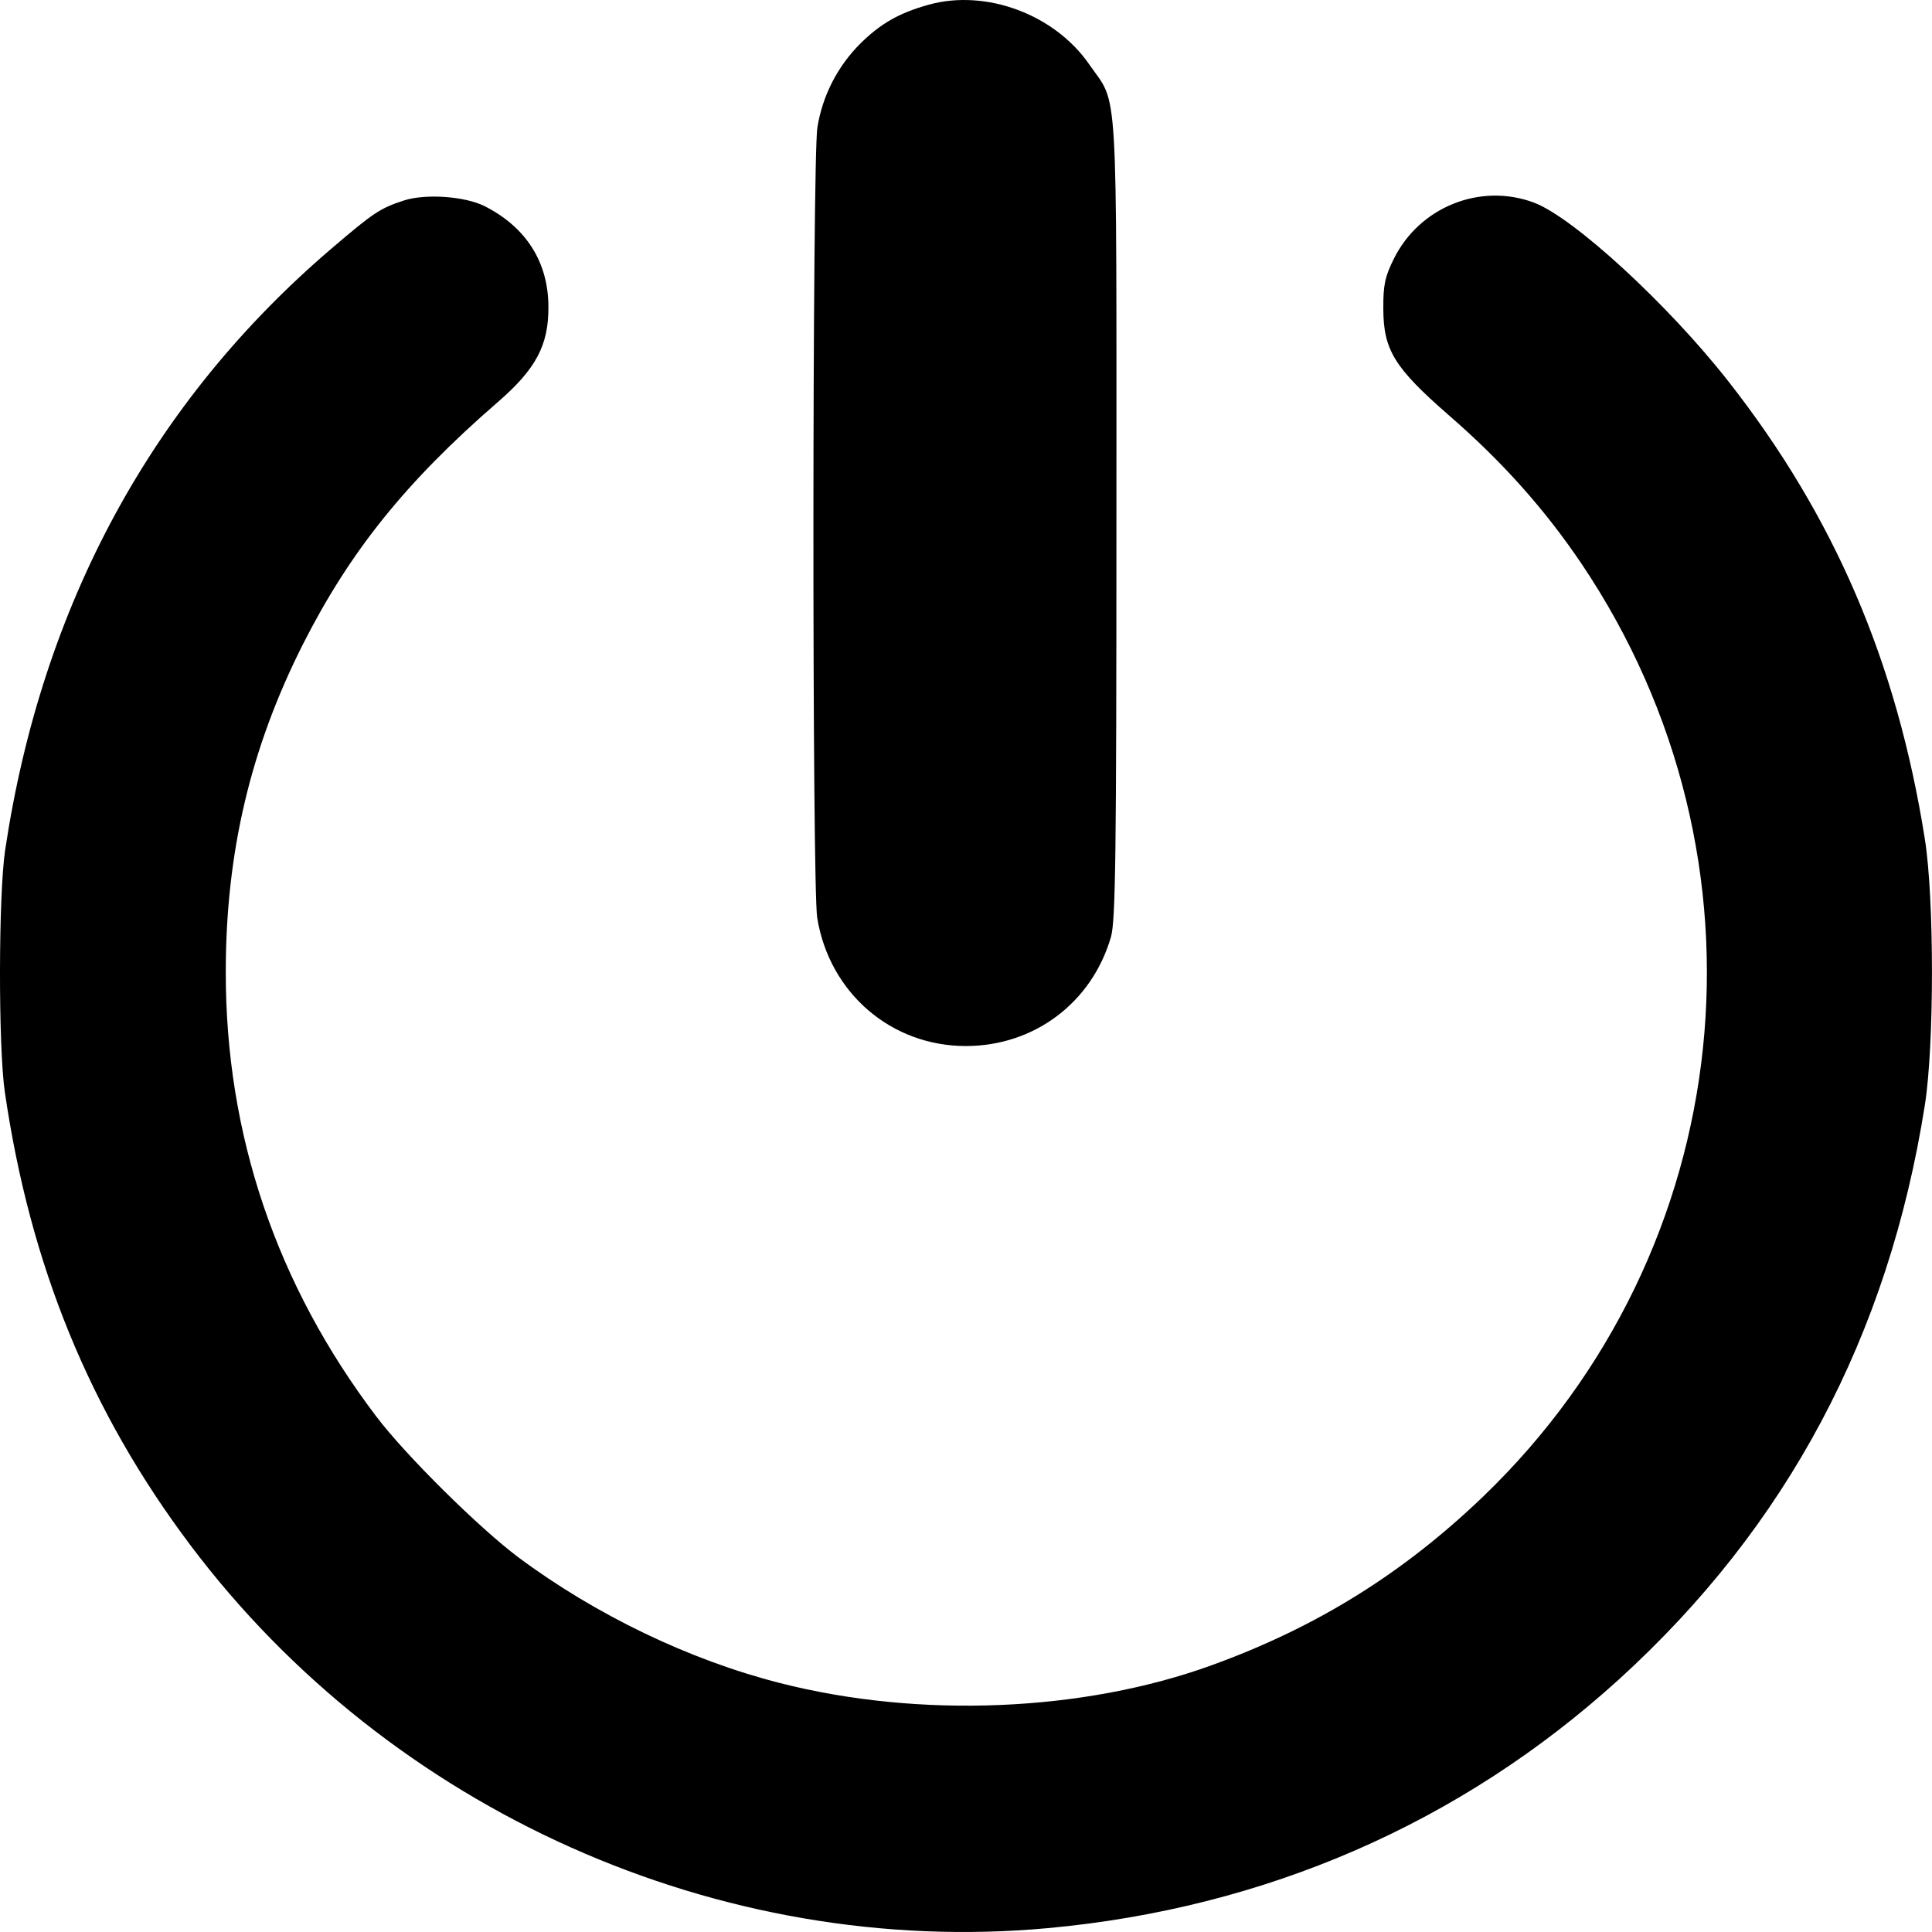 <svg xmlns="http://www.w3.org/2000/svg" width="14" height="14" viewBox="0 0 14 14" fill="none">
    <g clip-path="url(#clip0_3124_6501)">
        <path fill-rule="evenodd" clip-rule="evenodd"
            d="M6.73 0.034C6.515 0.094 6.382 0.17 6.234 0.316C6.069 0.481 5.96 0.693 5.923 0.924C5.886 1.157 5.884 6.427 5.922 6.652C6.011 7.196 6.458 7.58 6.999 7.58C7.493 7.58 7.911 7.267 8.05 6.791C8.084 6.676 8.09 6.198 8.09 3.755C8.09 0.516 8.105 0.773 7.894 0.468C7.643 0.104 7.145 -0.081 6.73 0.034ZM2.926 1.453C2.755 1.509 2.708 1.54 2.407 1.797C1.104 2.908 0.303 4.384 0.037 6.162C-0.011 6.486 -0.013 7.585 0.035 7.913C0.218 9.169 0.651 10.228 1.379 11.196C2.826 13.121 5.218 14.19 7.593 13.972C9.171 13.827 10.585 13.211 11.732 12.169C12.948 11.063 13.684 9.683 13.948 8.009C14.017 7.574 14.017 6.511 13.948 6.079C13.745 4.797 13.292 3.742 12.525 2.764C12.088 2.206 11.401 1.575 11.115 1.468C10.726 1.323 10.286 1.5 10.1 1.876C10.036 2.005 10.023 2.066 10.024 2.237C10.025 2.537 10.104 2.665 10.501 3.011C10.889 3.348 11.194 3.691 11.459 4.083C12.901 6.225 12.603 9.06 10.749 10.843C10.168 11.401 9.54 11.792 8.78 12.067C7.849 12.405 6.662 12.454 5.652 12.196C4.996 12.029 4.316 11.702 3.755 11.284C3.471 11.071 2.941 10.547 2.728 10.266C2.003 9.31 1.634 8.222 1.636 7.038C1.637 6.178 1.815 5.422 2.194 4.671C2.535 3.997 2.94 3.492 3.608 2.913C3.885 2.673 3.976 2.5 3.974 2.222C3.973 1.899 3.812 1.646 3.512 1.494C3.369 1.422 3.083 1.402 2.926 1.453Z"
            fill="currentColor" />
    </g>
    <defs>
        <clipPath id="clip0_3124_6501">
            <rect width="14" height="14" fill="currentColor" />
        </clipPath>
    </defs>
</svg>